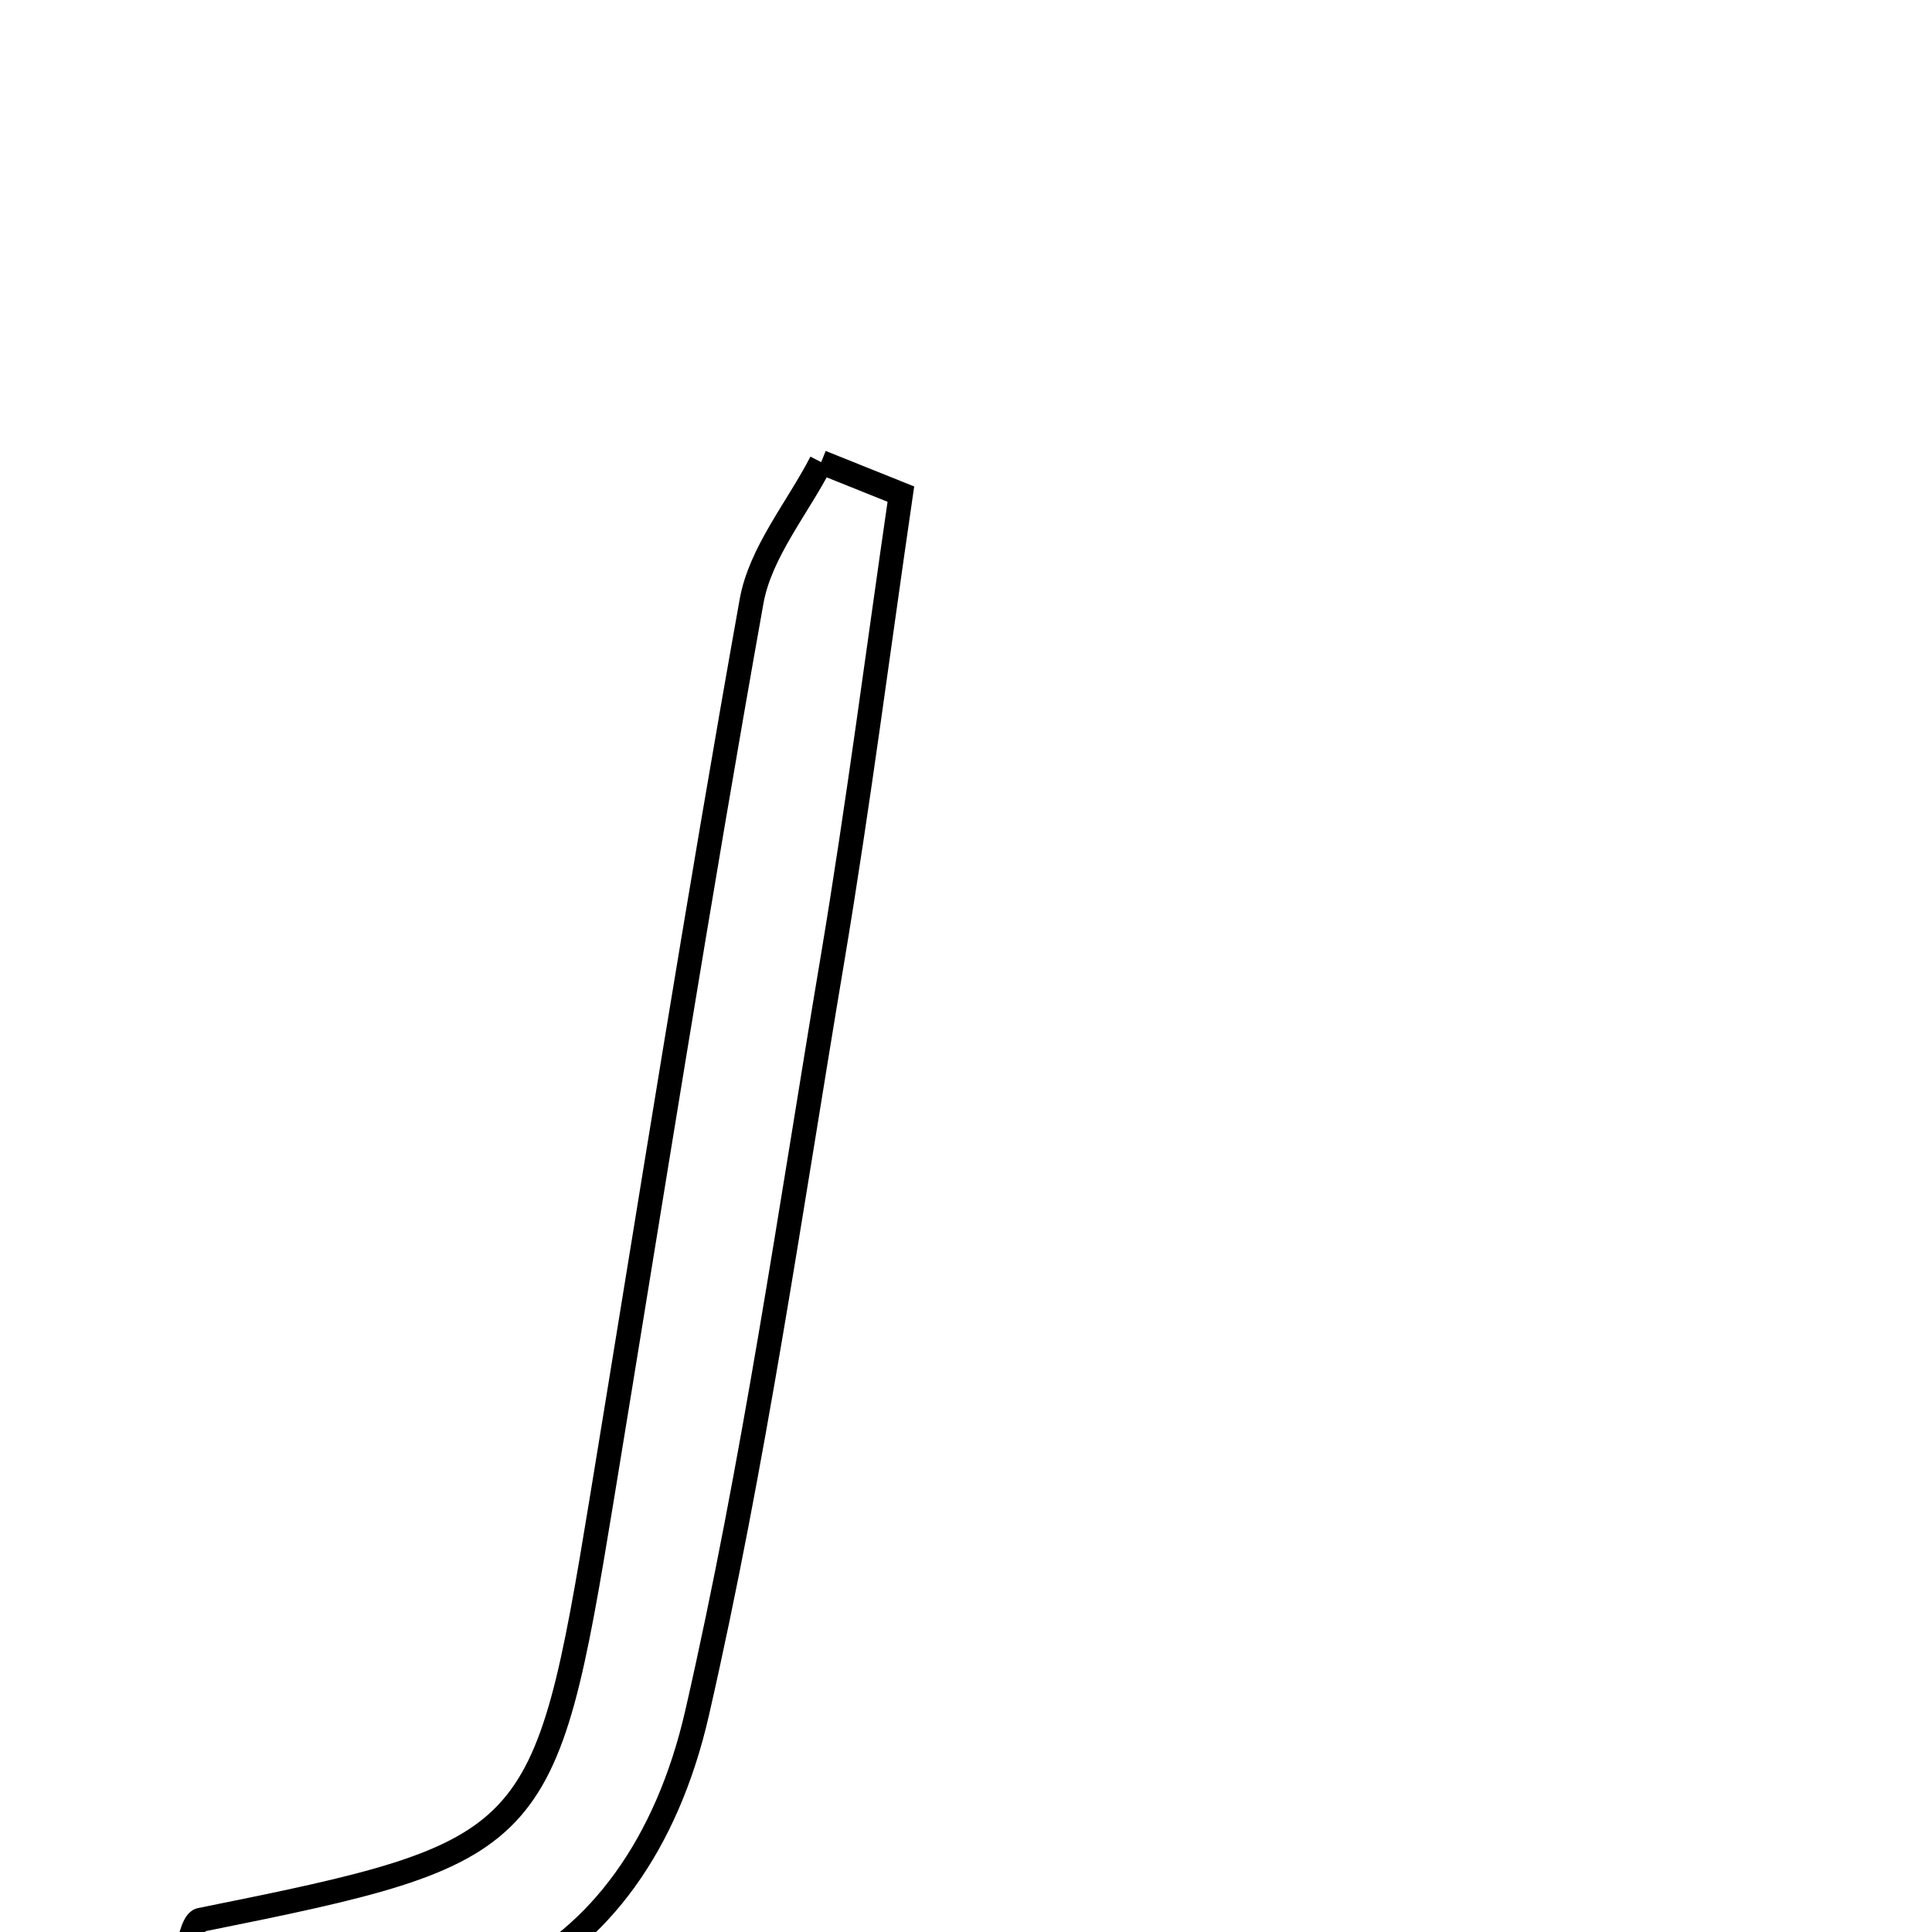 <svg xmlns="http://www.w3.org/2000/svg" viewBox="0.0 0.0 24.0 24.0" height="200px" width="200px"><path fill="none" stroke="black" stroke-width=".3" stroke-opacity="1.0"  filling="0" d="M10.201 5.741 C10.531 5.873 10.861 6.005 11.191 6.138 C10.91 8.062 10.663 9.993 10.342 11.911 C9.817 15.038 9.367 18.185 8.661 21.273 C7.904 24.59 5.259 25.774 2.285 24.343 C2.351 24.172 2.391 23.87 2.489 23.85 C6.686 23.006 6.77 22.921 7.477 18.612 C8.087 14.897 8.673 11.177 9.336 7.471 C9.445 6.862 9.904 6.316 10.201 5.741"></path></svg>